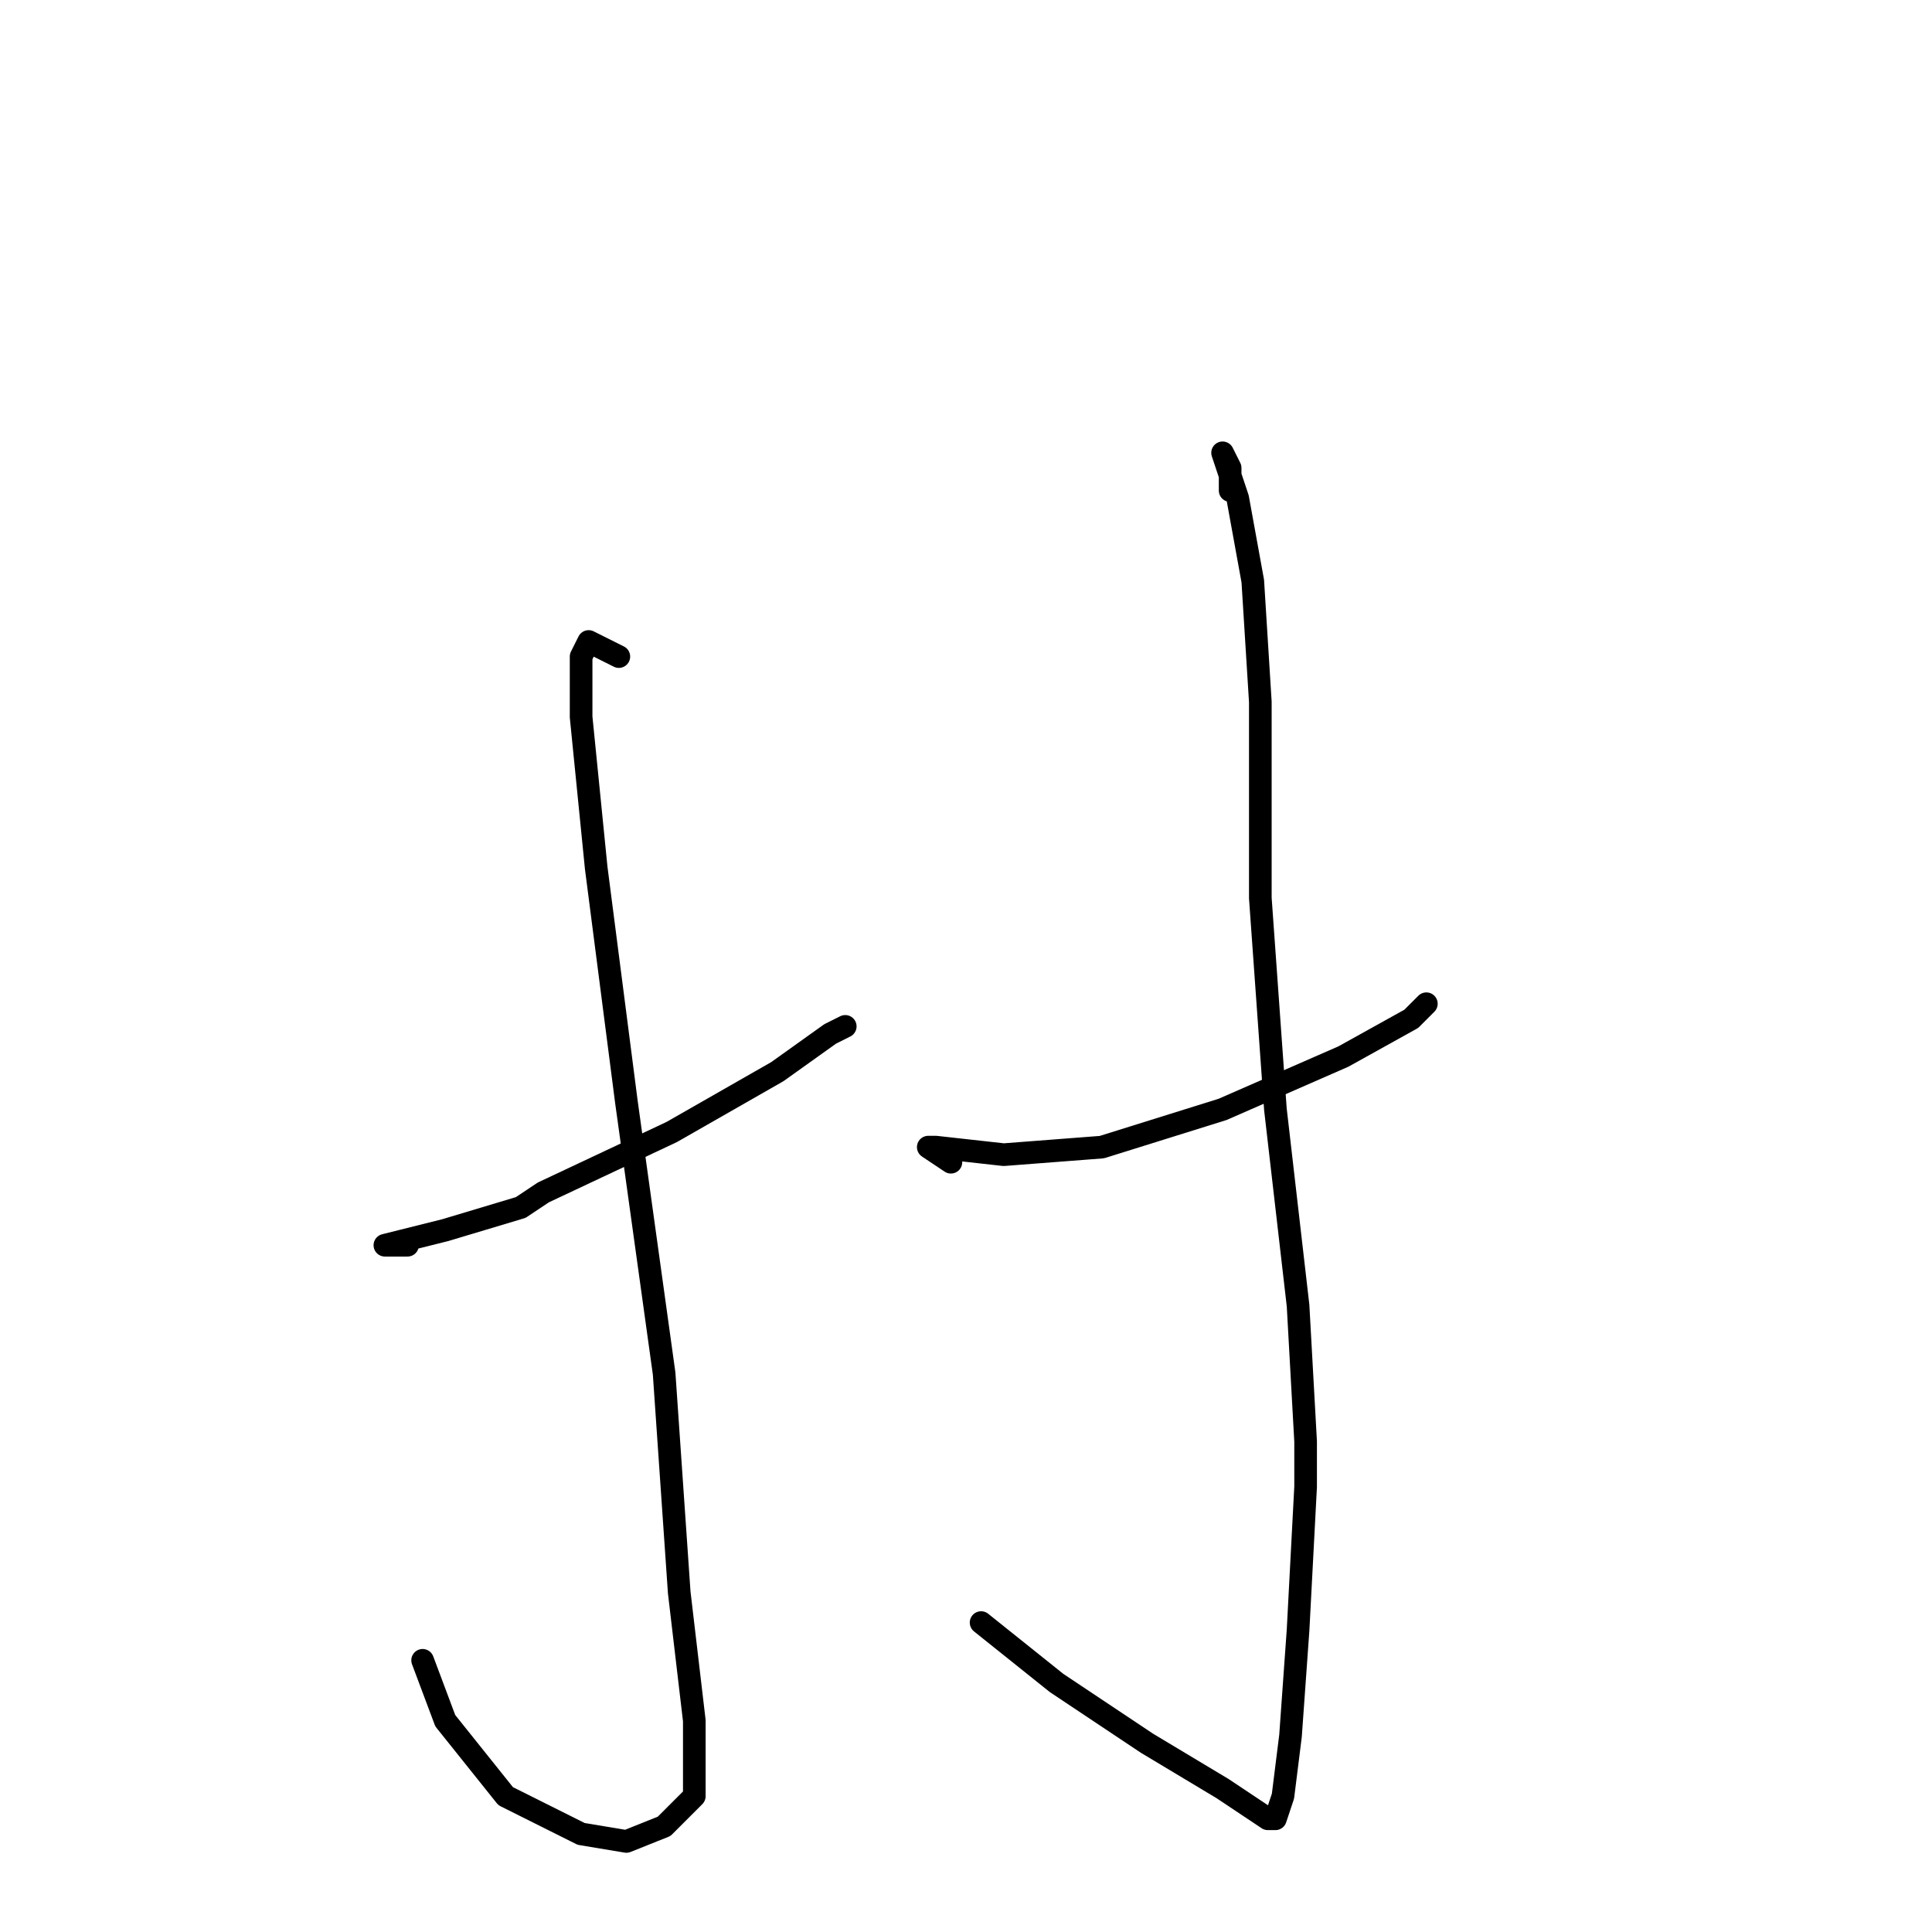 <?xml version="1.0" standalone="no"?>
    <svg width="256" height="256" xmlns="http://www.w3.org/2000/svg" version="1.1">
    <polyline stroke="black" stroke-width="3" stroke-linecap="round" fill="transparent" stroke-linejoin="round" points="54 165 52 165 51 165 59 163 69 160 72 158 89 150 103 142 110 137 112 136 112 136 " />
        <polyline stroke="black" stroke-width="3" stroke-linecap="round" fill="transparent" stroke-linejoin="round" points="82 87 78 85 77 87 77 92 77 95 79 115 83 146 88 182 90 211 92 228 92 238 88 242 83 244 77 243 67 238 59 228 56 220 56 220 " />
        <polyline stroke="black" stroke-width="3" stroke-linecap="round" fill="transparent" stroke-linejoin="round" points="126 154 123 152 124 152 133 153 146 152 162 147 178 140 187 135 189 133 189 133 " />
        <polyline stroke="black" stroke-width="3" stroke-linecap="round" fill="transparent" stroke-linejoin="round" points="163 65 163 62 162 60 164 66 166 77 167 93 167 119 169 147 172 173 173 191 173 197 172 216 171 230 170 238 169 241 168 241 162 237 152 231 143 225 140 223 130 215 130 215 " />
        </svg>